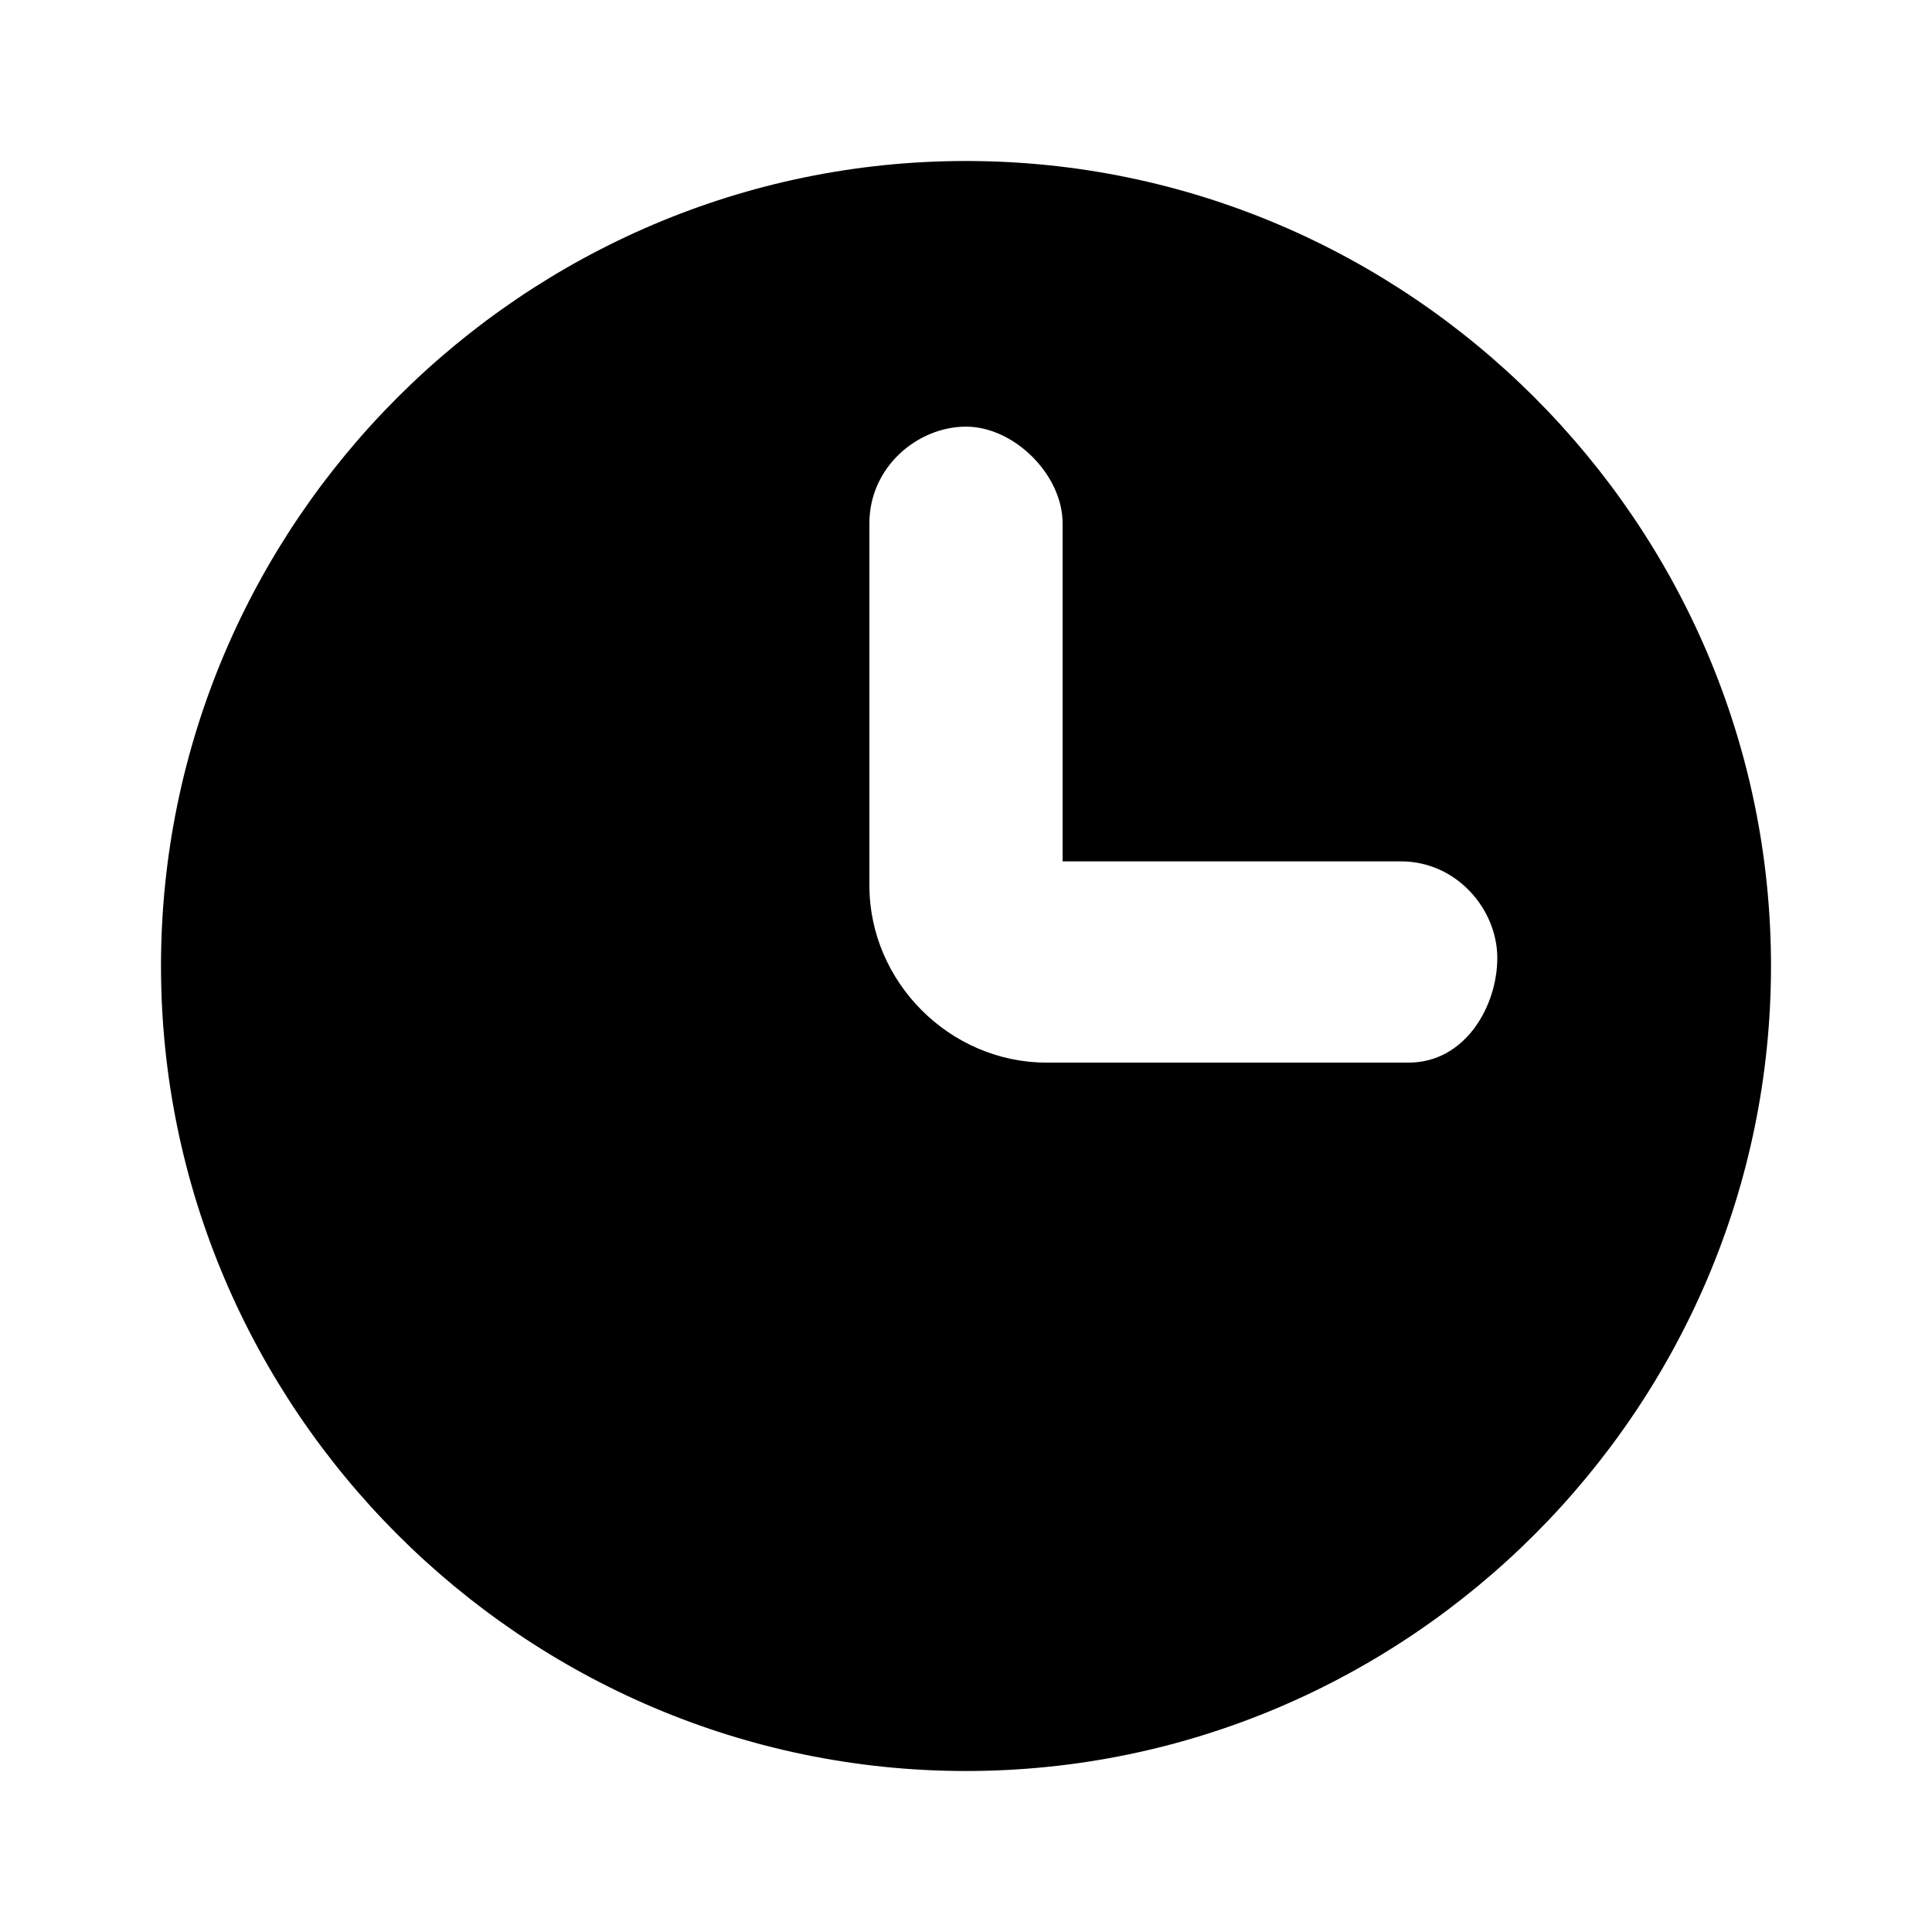 <svg xmlns="http://www.w3.org/2000/svg" width="24" height="24" viewBox="0 0 24 24" fill="currentColor"><path d="M12 2C6.5 2 2 6.5 2 12s4.5 10 10 10 10-4.5 10-10S17.5 2 12 2m5.5 11.2H13c-1.2 0-2.2-1-2.2-2.2V6.5c0-.7.6-1.2 1.2-1.2s1.2.6 1.2 1.2v4.2h4.2c.7 0 1.2.6 1.2 1.2s-.4 1.3-1.1 1.3"/></svg>